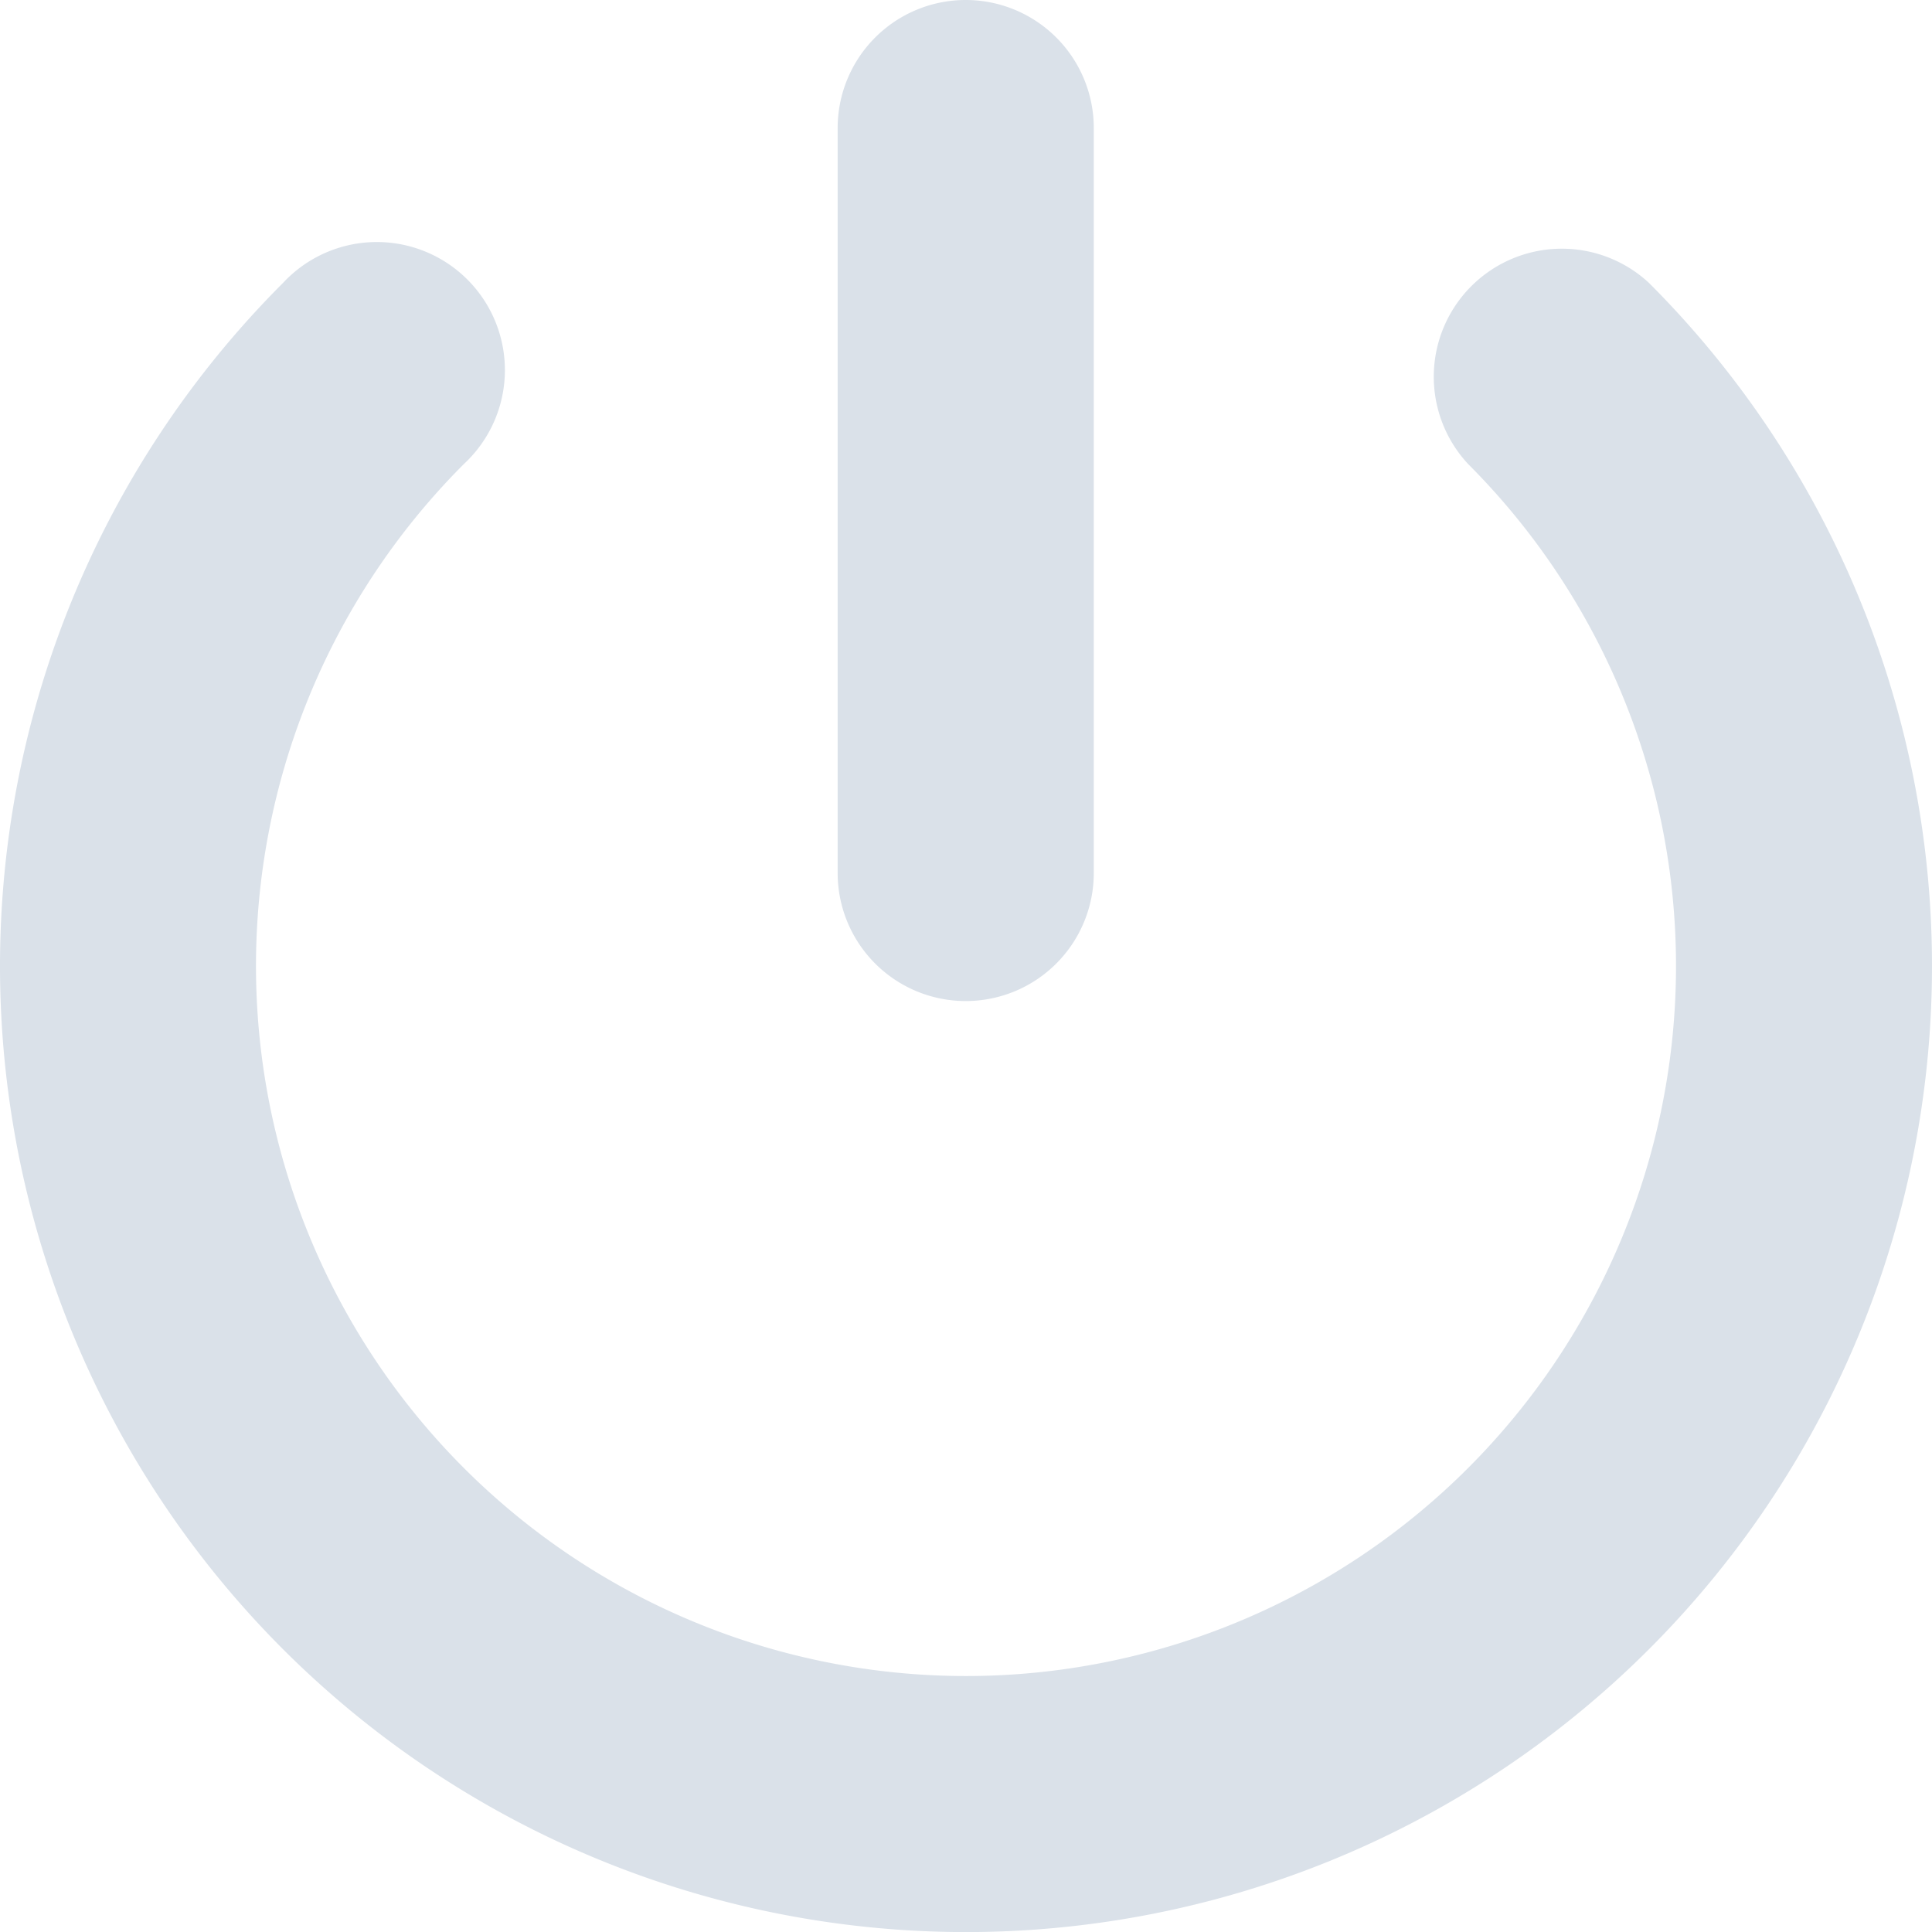 <svg xmlns="http://www.w3.org/2000/svg" width="14" height="14" viewBox="0 0 14 14">
    <g fill="none" fill-rule="nonzero">
        <path fill="none" d="M0 0h14v14H0z"/>
        <path fill="#DAE1E9" d="M10.638 3.362a.928.928 0 0 1 1.311-1.312 7 7 0 1 1-9.898 0 .928.928 0 1 1 1.311 1.312 5.145 5.145 0 1 0 7.276 0zM6.07.928a.928.928 0 1 1 1.856 0v5.398a.928.928 0 1 1-1.856 0V.928z"/>
    </g>
</svg>
